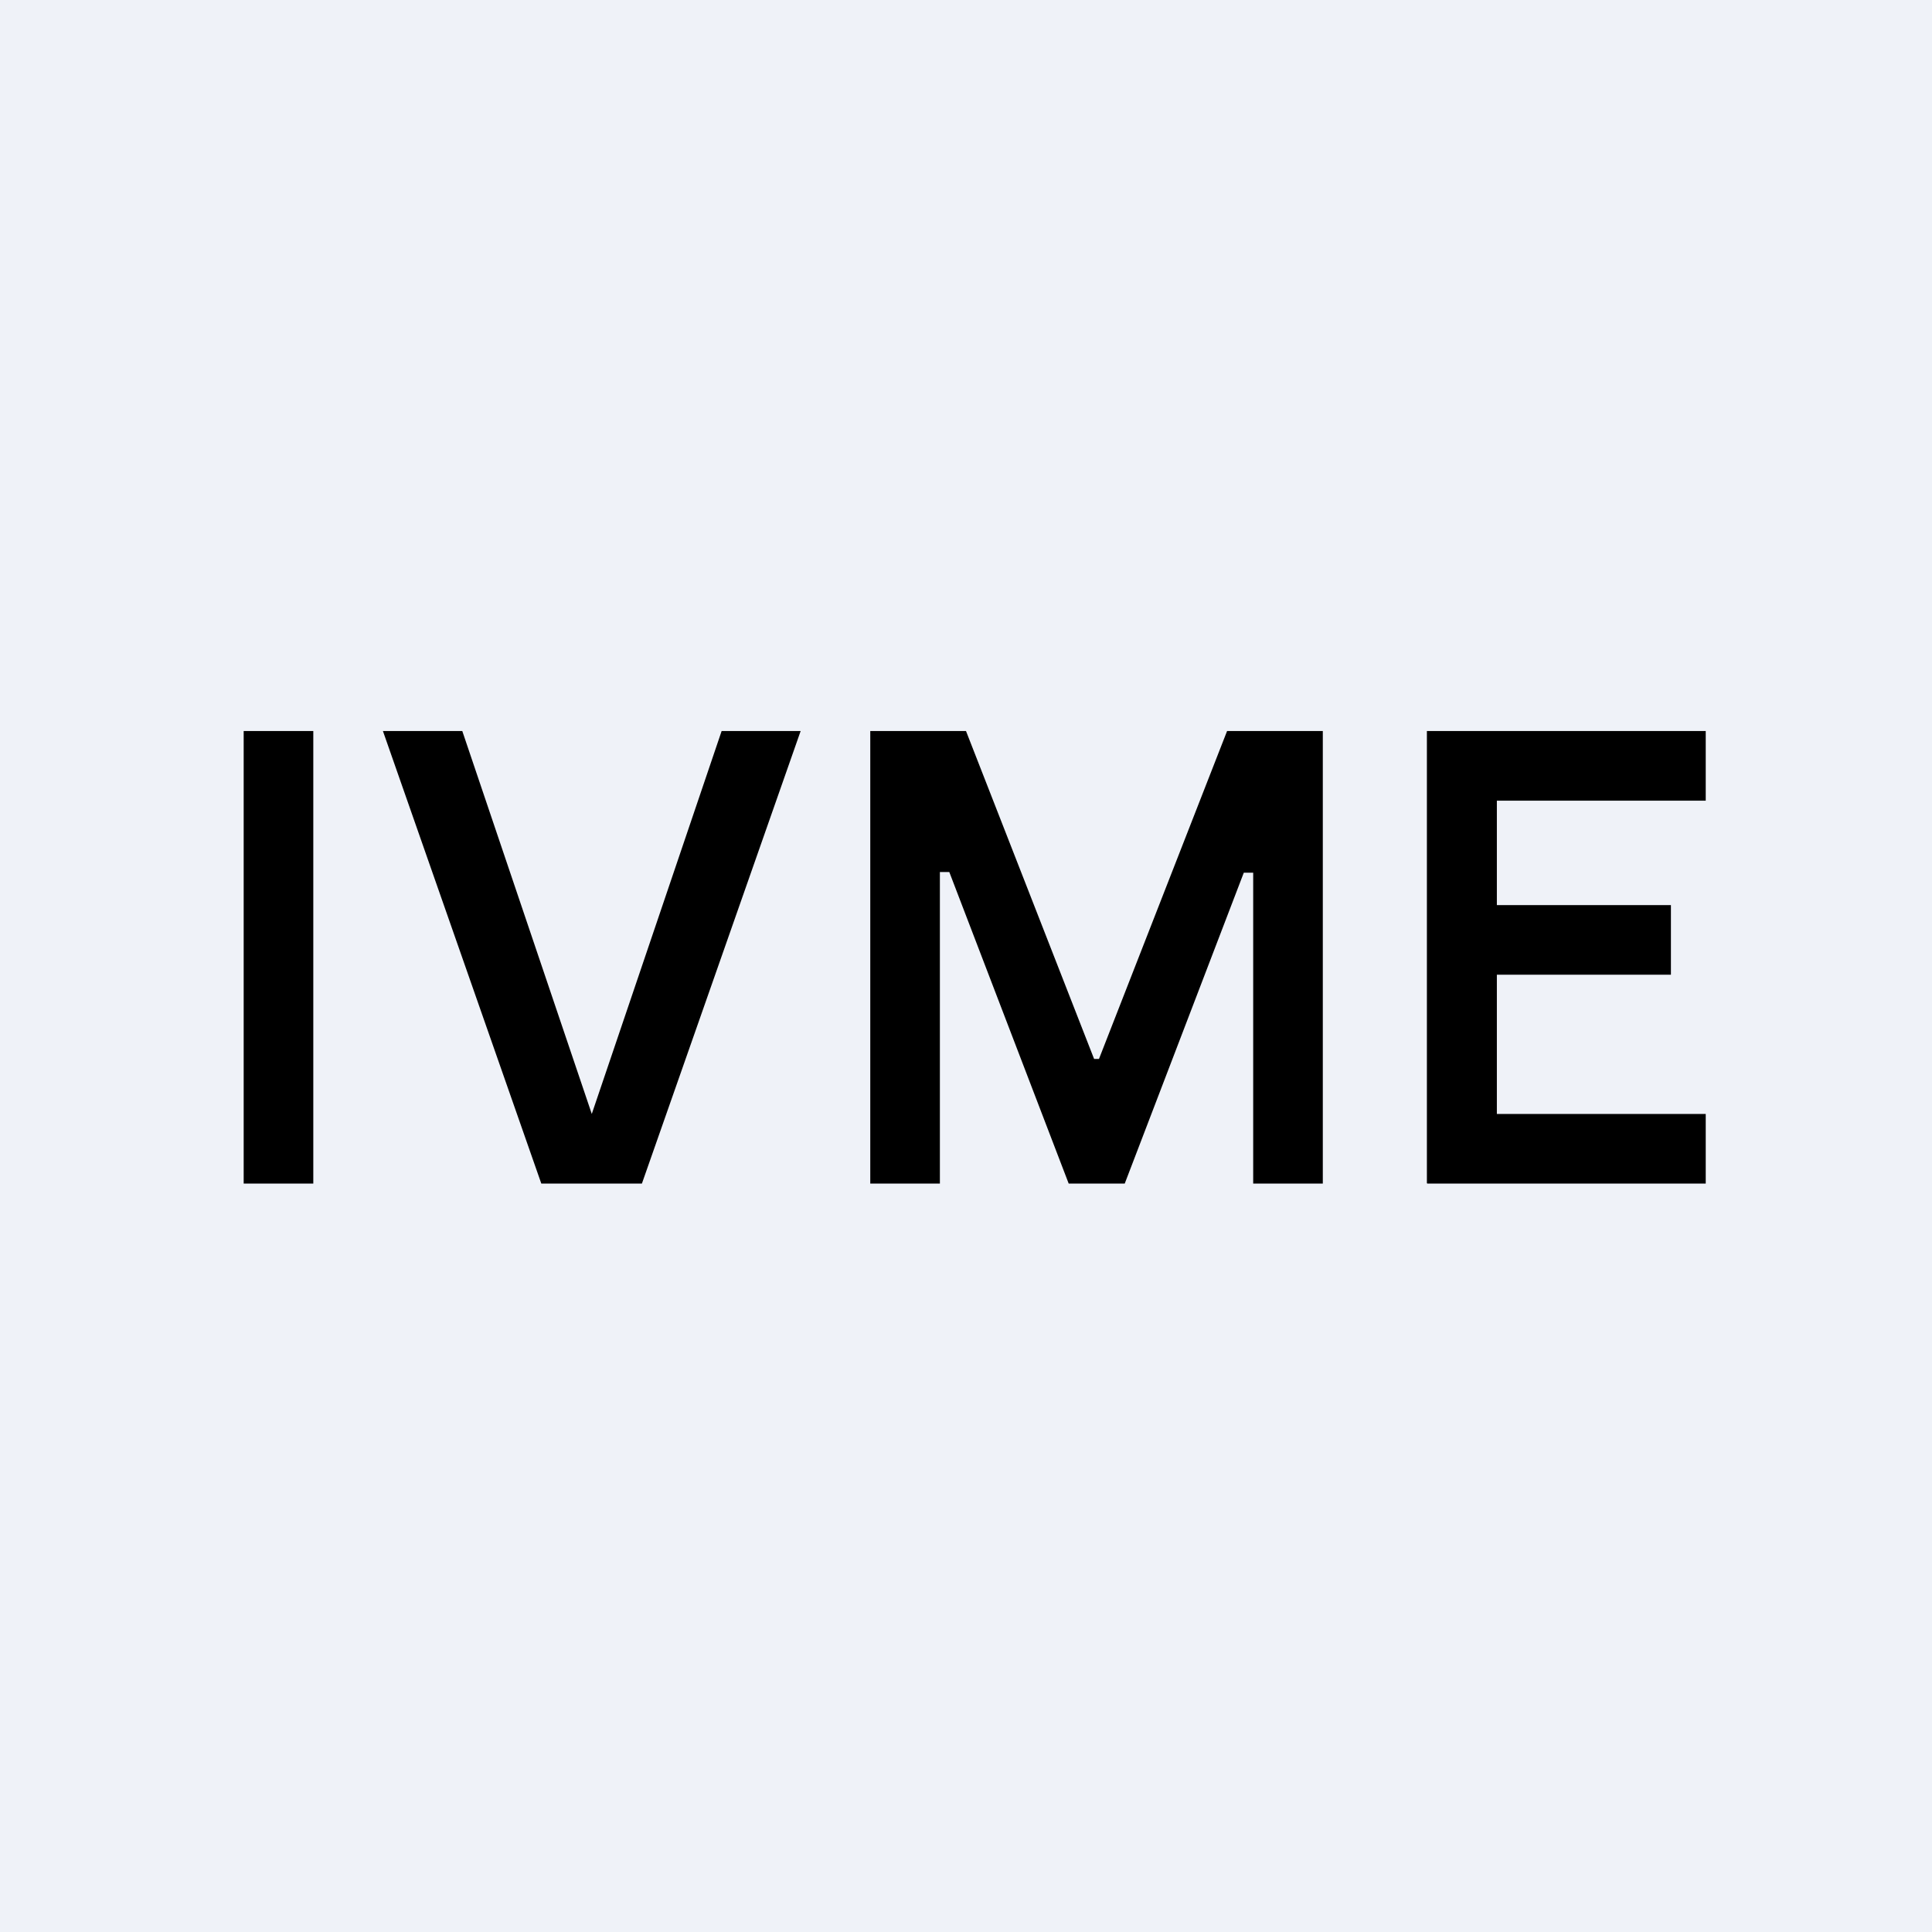 <?xml version="1.0" encoding="UTF-8"?>
<!-- generated by Finnhub -->
<svg viewBox="0 0 55.5 55.5" xmlns="http://www.w3.org/2000/svg">
<path d="M 0,0 H 55.5 V 55.5 H 0 Z" fill="rgb(239, 242, 248)"/>
<path d="M 40.99,33.985 V 21 H 49 V 23 H 43 V 26 H 48 V 28 H 43 V 32 H 49 V 34 H 41 Z M 25,21 H 27.75 L 31.43,30.42 H 31.57 L 35.25,21 H 38 V 34 H 36 V 25.07 H 35.73 L 32.31,34 H 30.7 L 27.27,25.05 H 27 V 34 H 25 V 21 Z M 13.28,21 L 17,32 L 20.73,21 H 23 L 18.44,34 H 15.55 L 11,21 H 13.28 Z M 9,21 V 34 H 7 V 21 H 9 Z"/>
</svg>
